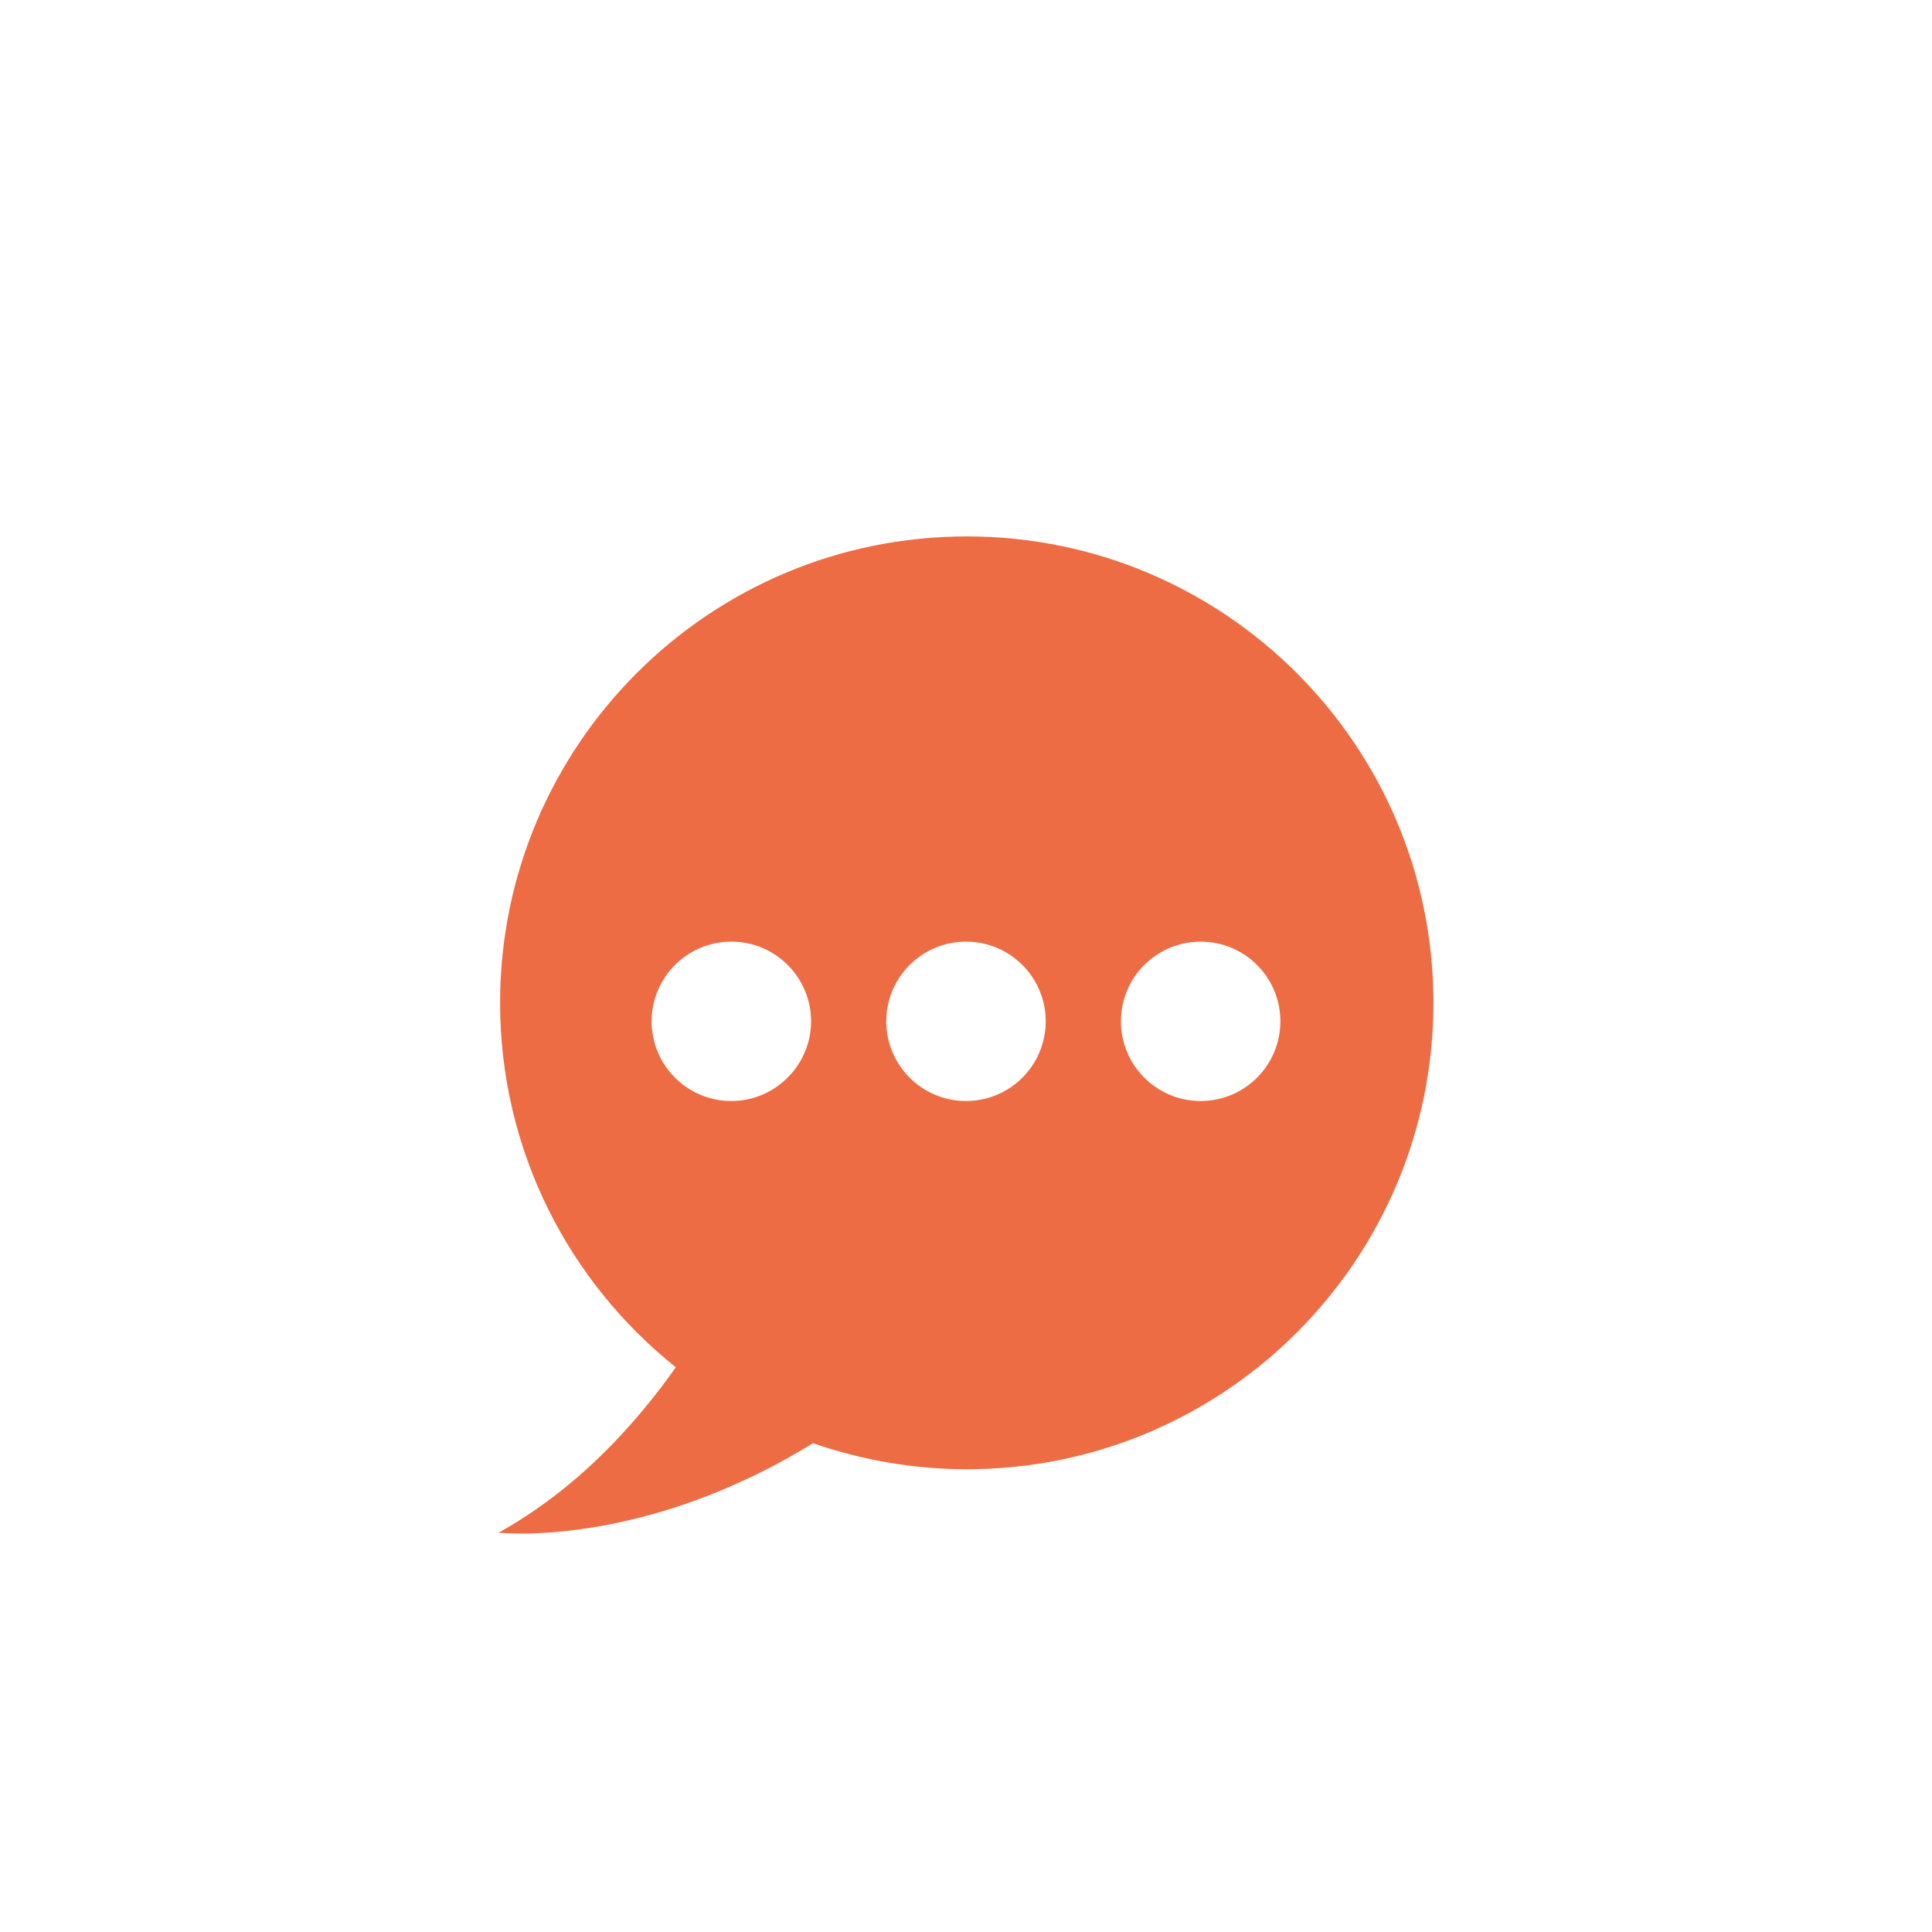 <svg width="112" height="112" viewBox="0 0 112 112" fill="none" xmlns="http://www.w3.org/2000/svg">
    <circle cx="56" cy="56" r="56" fill="white"></circle>
    <g filter="url(#filter0_d_1905_3756)">
        <path d="M56.044 27.097C41.104 27.097 28.991 39.204 28.991 54.135C28.991 62.695 32.978 70.314 39.177 75.262C36.767 78.677 33.394 82.355 28.903 84.851C28.903 84.851 37.205 85.793 47.128 79.663C49.91 80.626 52.911 81.173 56.044 81.173C70.983 81.173 83.097 69.066 83.097 54.135C83.097 39.204 70.983 27.097 56.044 27.097V27.097ZM42.397 59.827C39.834 59.827 37.775 57.747 37.775 55.208C37.775 52.646 39.856 50.588 42.397 50.588C44.96 50.588 47.019 52.668 47.019 55.208C47.019 57.747 44.938 59.827 42.397 59.827ZM56 59.827C53.437 59.827 51.378 57.747 51.378 55.208C51.378 52.646 53.459 50.588 56 50.588C58.563 50.588 60.622 52.668 60.622 55.208C60.622 57.747 58.563 59.827 56 59.827ZM69.603 59.827C67.04 59.827 64.981 57.747 64.981 55.208C64.981 52.646 67.062 50.588 69.603 50.588C72.166 50.588 74.225 52.668 74.225 55.208C74.225 57.747 72.166 59.827 69.603 59.827Z"
              fill="#ed6c43"></path>
    </g>
    <defs>
        <filter id="filter0_d_1905_3756" x="24.903" y="27.097" width="62.194" height="65.806"
                filterUnits="userSpaceOnUse" color-interpolation-filters="sRGB">
            <feFlood flood-opacity="0" result="BackgroundImageFix"></feFlood>
            <feColorMatrix in="SourceAlpha" type="matrix" values="0 0 0 0 0 0 0 0 0 0 0 0 0 0 0 0 0 0 127 0"
                           result="hardAlpha"></feColorMatrix>
            <feOffset dy="4"></feOffset>
            <feGaussianBlur stdDeviation="2"></feGaussianBlur>
            <feComposite in2="hardAlpha" operator="out"></feComposite>
            <feColorMatrix type="matrix" values="0 0 0 0 0 0 0 0 0 0 0 0 0 0 0 0 0 0 0.25 0"></feColorMatrix>
            <feBlend mode="normal" in2="BackgroundImageFix" result="effect1_dropShadow_1905_3756"></feBlend>
            <feBlend mode="normal" in="SourceGraphic" in2="effect1_dropShadow_1905_3756" result="shape"></feBlend>
        </filter>
    </defs>
</svg>
